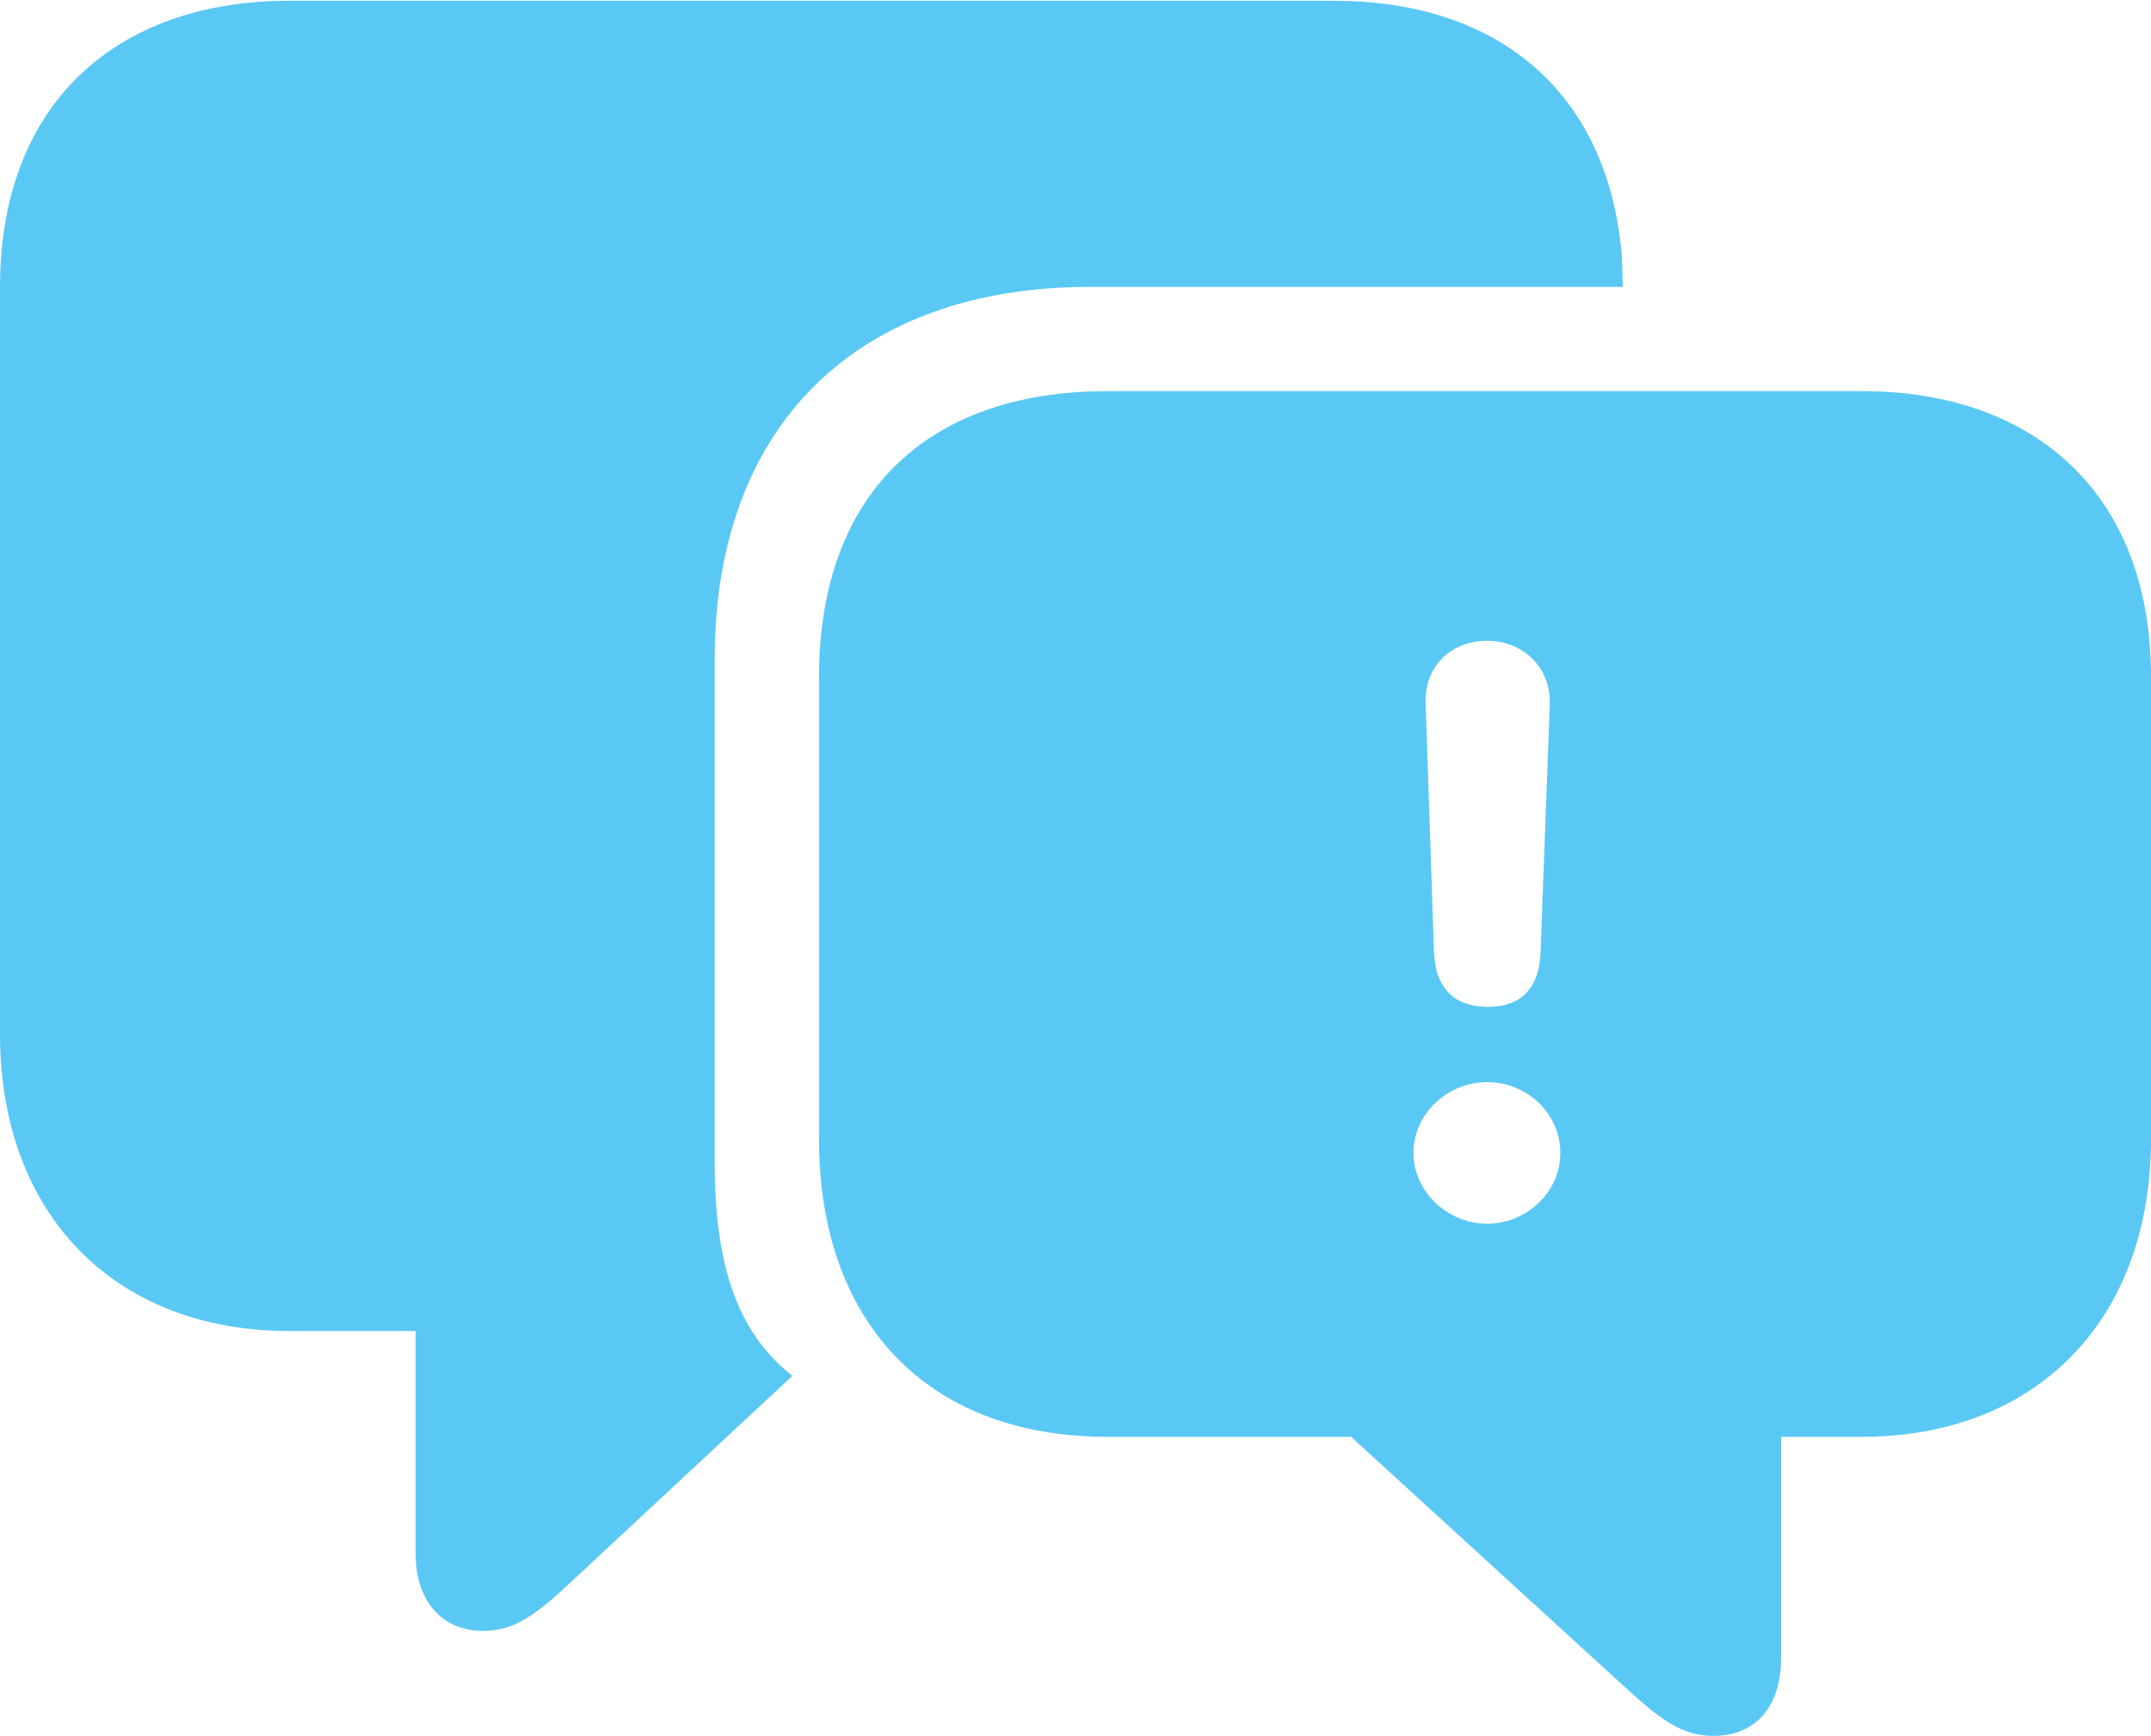 <?xml version="1.0" encoding="UTF-8"?>
<!--Generator: Apple Native CoreSVG 175.5-->
<!DOCTYPE svg
PUBLIC "-//W3C//DTD SVG 1.1//EN"
       "http://www.w3.org/Graphics/SVG/1.1/DTD/svg11.dtd">
<svg version="1.1" xmlns="http://www.w3.org/2000/svg" xmlns:xlink="http://www.w3.org/1999/xlink" width="34.497" height="27.844">
 <g>
  <rect height="27.844" opacity="0" width="34.497" x="0" y="0"/>
  <path d="M7.751 26.16C8.24 26.16 8.582 25.916 9.155 25.378L12.707 22.07C12.024 21.521 11.462 20.654 11.462 18.665L11.462 10.571C11.462 6.836 13.733 4.602 17.48 4.602L26.025 4.602L26.013 4.15C25.83 1.636 24.182 0.012 21.387 0.012L4.639 0.012C1.843 0.012 0 1.685 0 4.602L0 16.589C0 19.482 1.843 21.35 4.639 21.35L6.665 21.35L6.665 24.915C6.665 25.659 7.068 26.16 7.751 26.16ZM27.478 27.844C28.174 27.844 28.564 27.356 28.564 26.599L28.564 23.047L29.858 23.047C32.654 23.047 34.497 21.179 34.497 18.274L34.497 10.852C34.497 7.947 32.654 6.274 29.858 6.274L17.761 6.274C14.844 6.274 13.135 7.947 13.135 10.864L13.135 18.274C13.135 21.179 14.844 23.047 17.761 23.047L21.668 23.047L26.074 27.075C26.648 27.6 26.99 27.844 27.478 27.844ZM23.865 16.15C23.315 16.15 23.023 15.845 22.998 15.283L22.864 11.291C22.839 10.693 23.267 10.278 23.852 10.278C24.426 10.278 24.878 10.706 24.854 11.304L24.707 15.283C24.683 15.857 24.39 16.15 23.865 16.15ZM23.852 19.629C23.218 19.629 22.669 19.116 22.669 18.494C22.669 17.871 23.206 17.358 23.852 17.358C24.487 17.358 25.024 17.859 25.024 18.494C25.024 19.128 24.475 19.629 23.852 19.629Z" fill="#5ac8f5"/>
 </g>
</svg>
